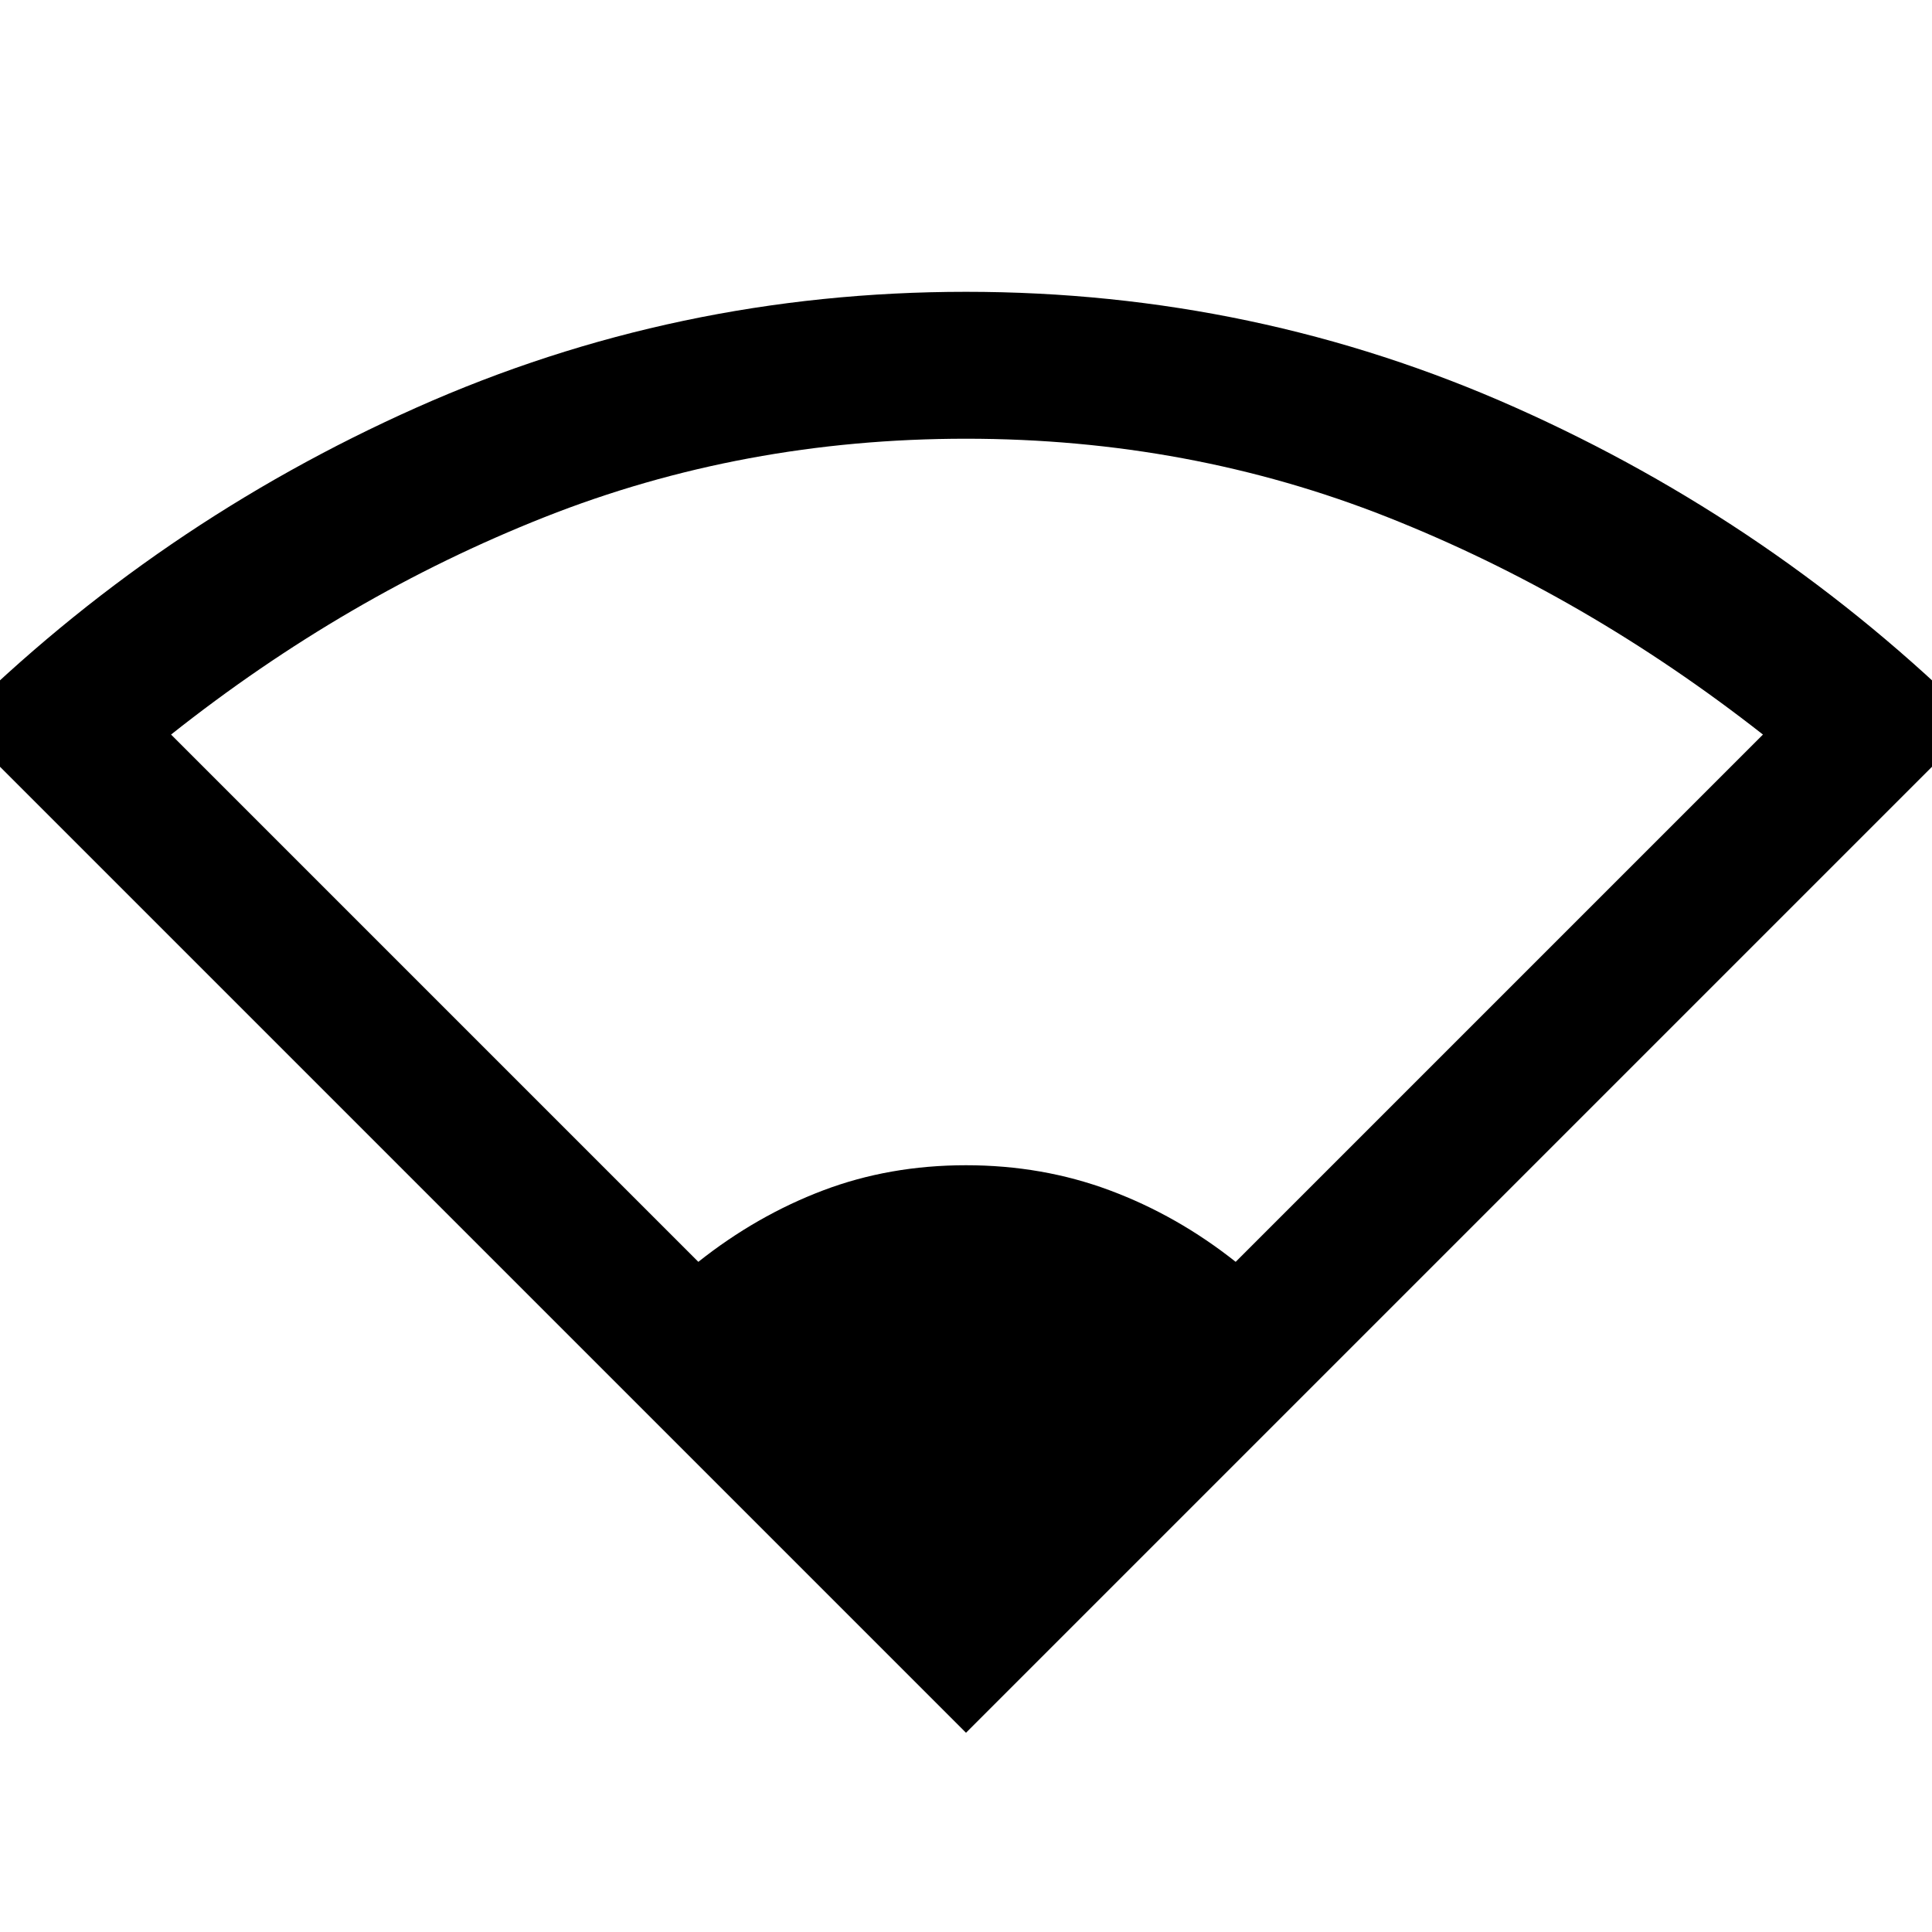 <svg xmlns="http://www.w3.org/2000/svg" height="48" width="48"><path d="M24 43.05 -1.1 17.95Q3.9 13 10.35 10.125Q16.8 7.25 24 7.25Q31.2 7.25 37.65 10.125Q44.1 13 49.1 17.95ZM17.35 31.35Q18.8 30.2 20.45 29.575Q22.1 28.95 24 28.95Q25.9 28.95 27.575 29.575Q29.25 30.2 30.7 31.35L43.8 18.25Q39.4 14.8 34.475 12.85Q29.55 10.9 24 10.9Q18.45 10.9 13.525 12.85Q8.6 14.8 4.25 18.25Z"/></svg>
